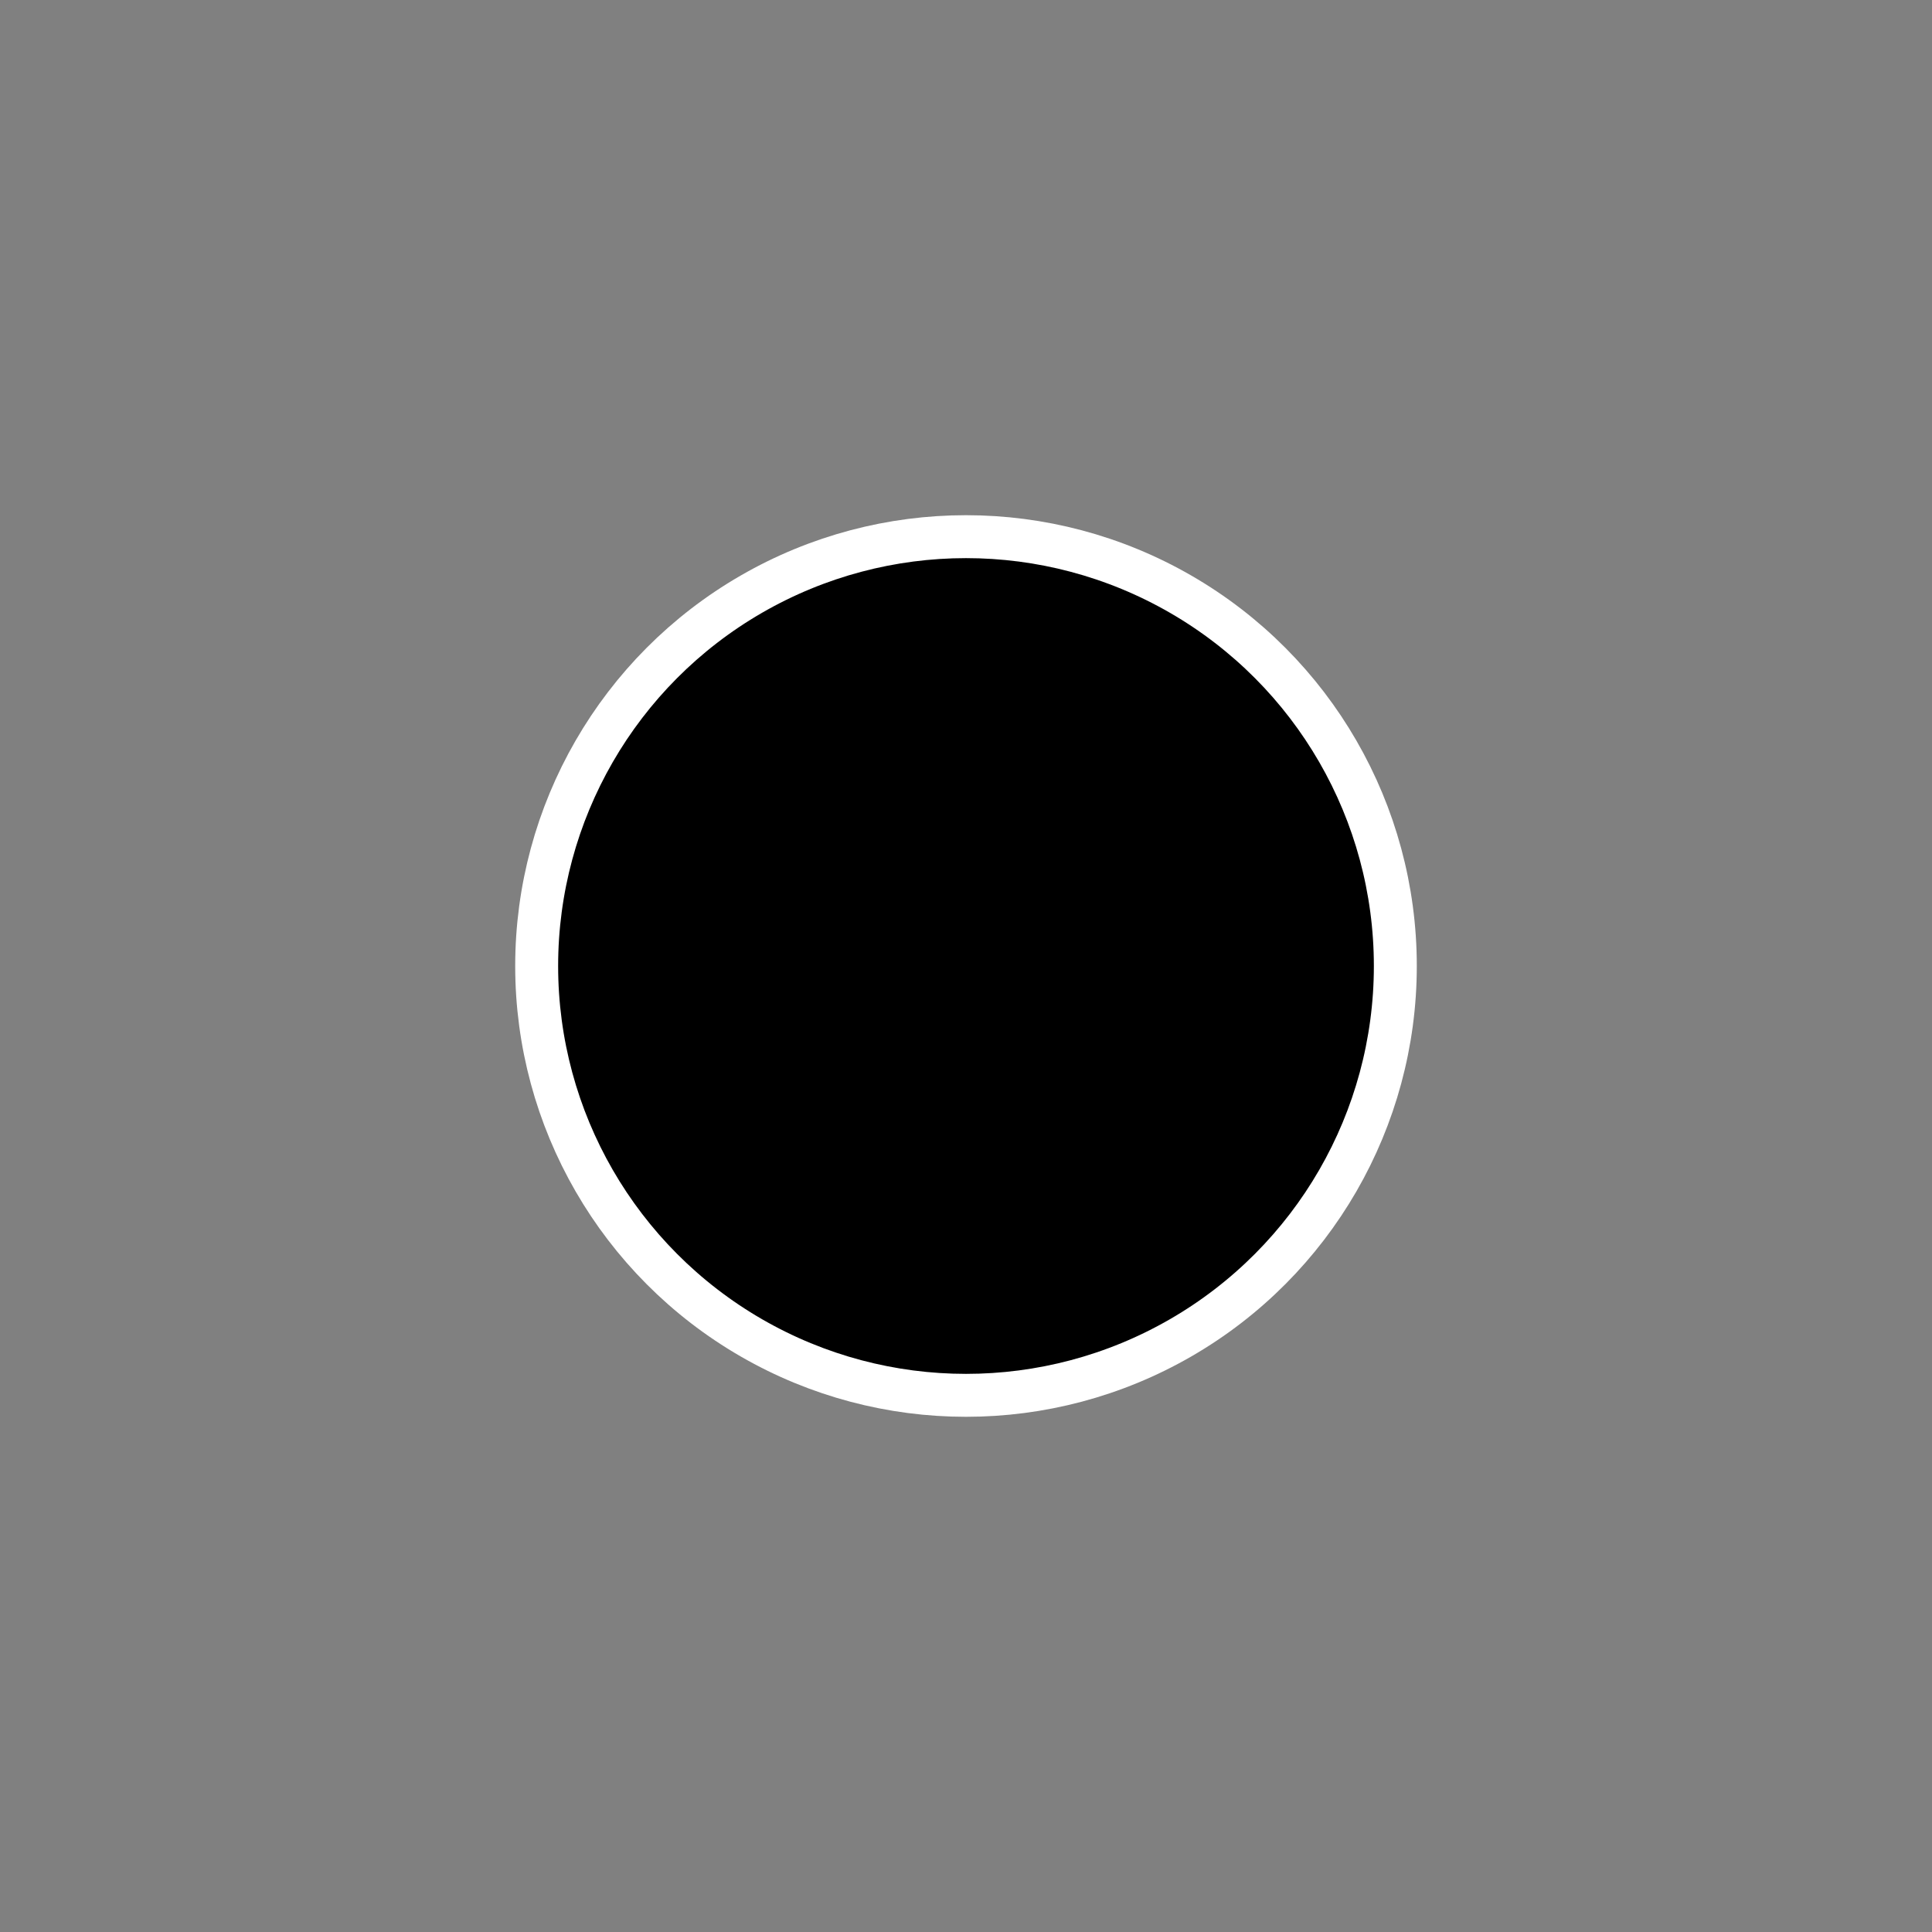 <?xml version="1.0" encoding="UTF-8" standalone="no"?>
<!DOCTYPE svg PUBLIC "-//W3C//DTD SVG 1.1//EN" "http://www.w3.org/Graphics/SVG/1.1/DTD/svg11.dtd">
<svg xmlns="http://www.w3.org/2000/svg" version="1.1" width="45" height="45">
  <rect width="100%" height="100%" fill="#808080" stroke="none"/>
  <circle cx="22.5" cy="22.5" r="10" style="fill:#000000; stroke:none;" />
  <circle cx="22.5" cy="22.5" r="10" style="fill:none; stroke:#ffffff;" />
</svg>
